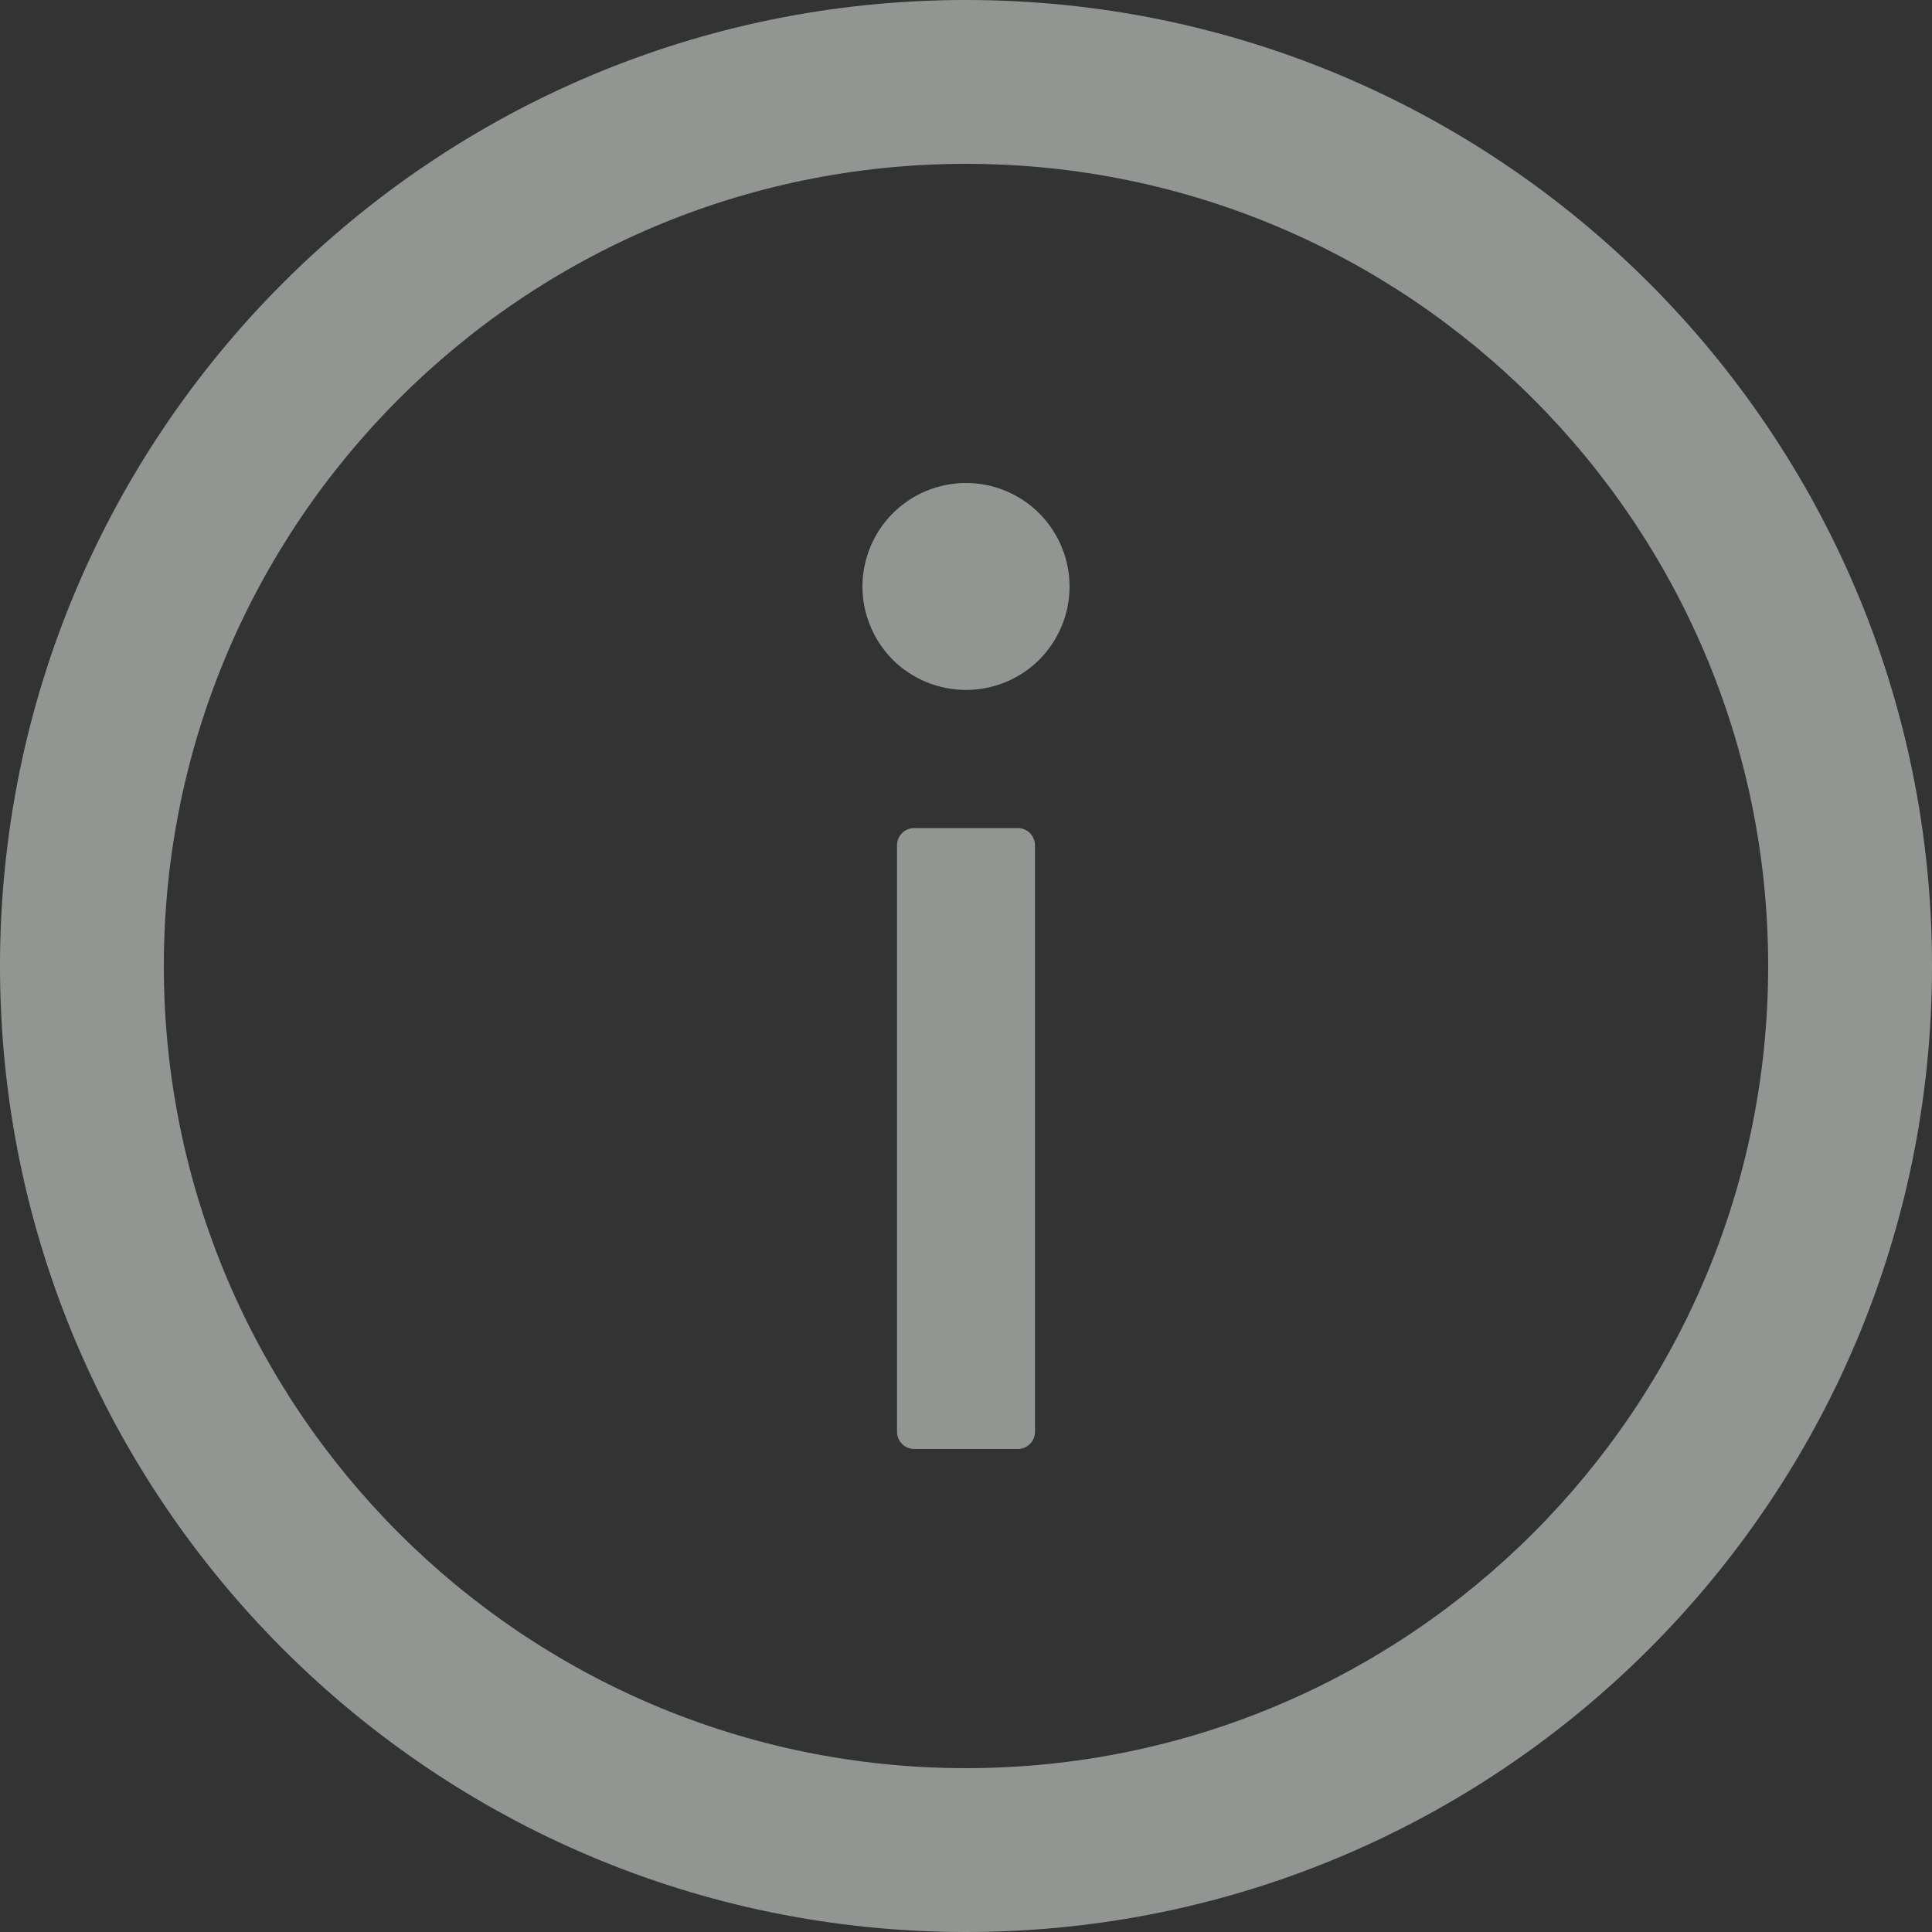 <svg width="10" height="10" viewBox="0 0 10 10" fill="none" xmlns="http://www.w3.org/2000/svg">
    <rect x="0" y="0" width="10" height="10" fill="#333333" stroke="none"/>
    <g opacity="0.5">
        <path d="M5 0C2.239 0 0 2.239 0 5C0 7.761 2.239 10 5 10C7.761 10 10 7.761 10 5C10 2.239 7.761 0 5 0ZM5 9.152C2.708 9.152 0.848 7.292 0.848 5C0.848 2.708 2.708 0.848 5 0.848C7.292 0.848 9.152 2.708 9.152 5C9.152 7.292 7.292 9.152 5 9.152Z" fill="#F1FAF2" />
        <path d="M4.464 3.036C4.464 3.178 4.521 3.314 4.621 3.415C4.722 3.515 4.858 3.571 5 3.571C5.142 3.571 5.278 3.515 5.379 3.415C5.479 3.314 5.536 3.178 5.536 3.036C5.536 2.894 5.479 2.757 5.379 2.657C5.278 2.556 5.142 2.5 5 2.5C4.858 2.5 4.722 2.556 4.621 2.657C4.521 2.757 4.464 2.894 4.464 3.036V3.036ZM5.268 4.286H4.732C4.683 4.286 4.643 4.326 4.643 4.375V7.411C4.643 7.46 4.683 7.5 4.732 7.5H5.268C5.317 7.5 5.357 7.46 5.357 7.411V4.375C5.357 4.326 5.317 4.286 5.268 4.286Z" fill="#F1FAF2" />
    </g>
</svg>
